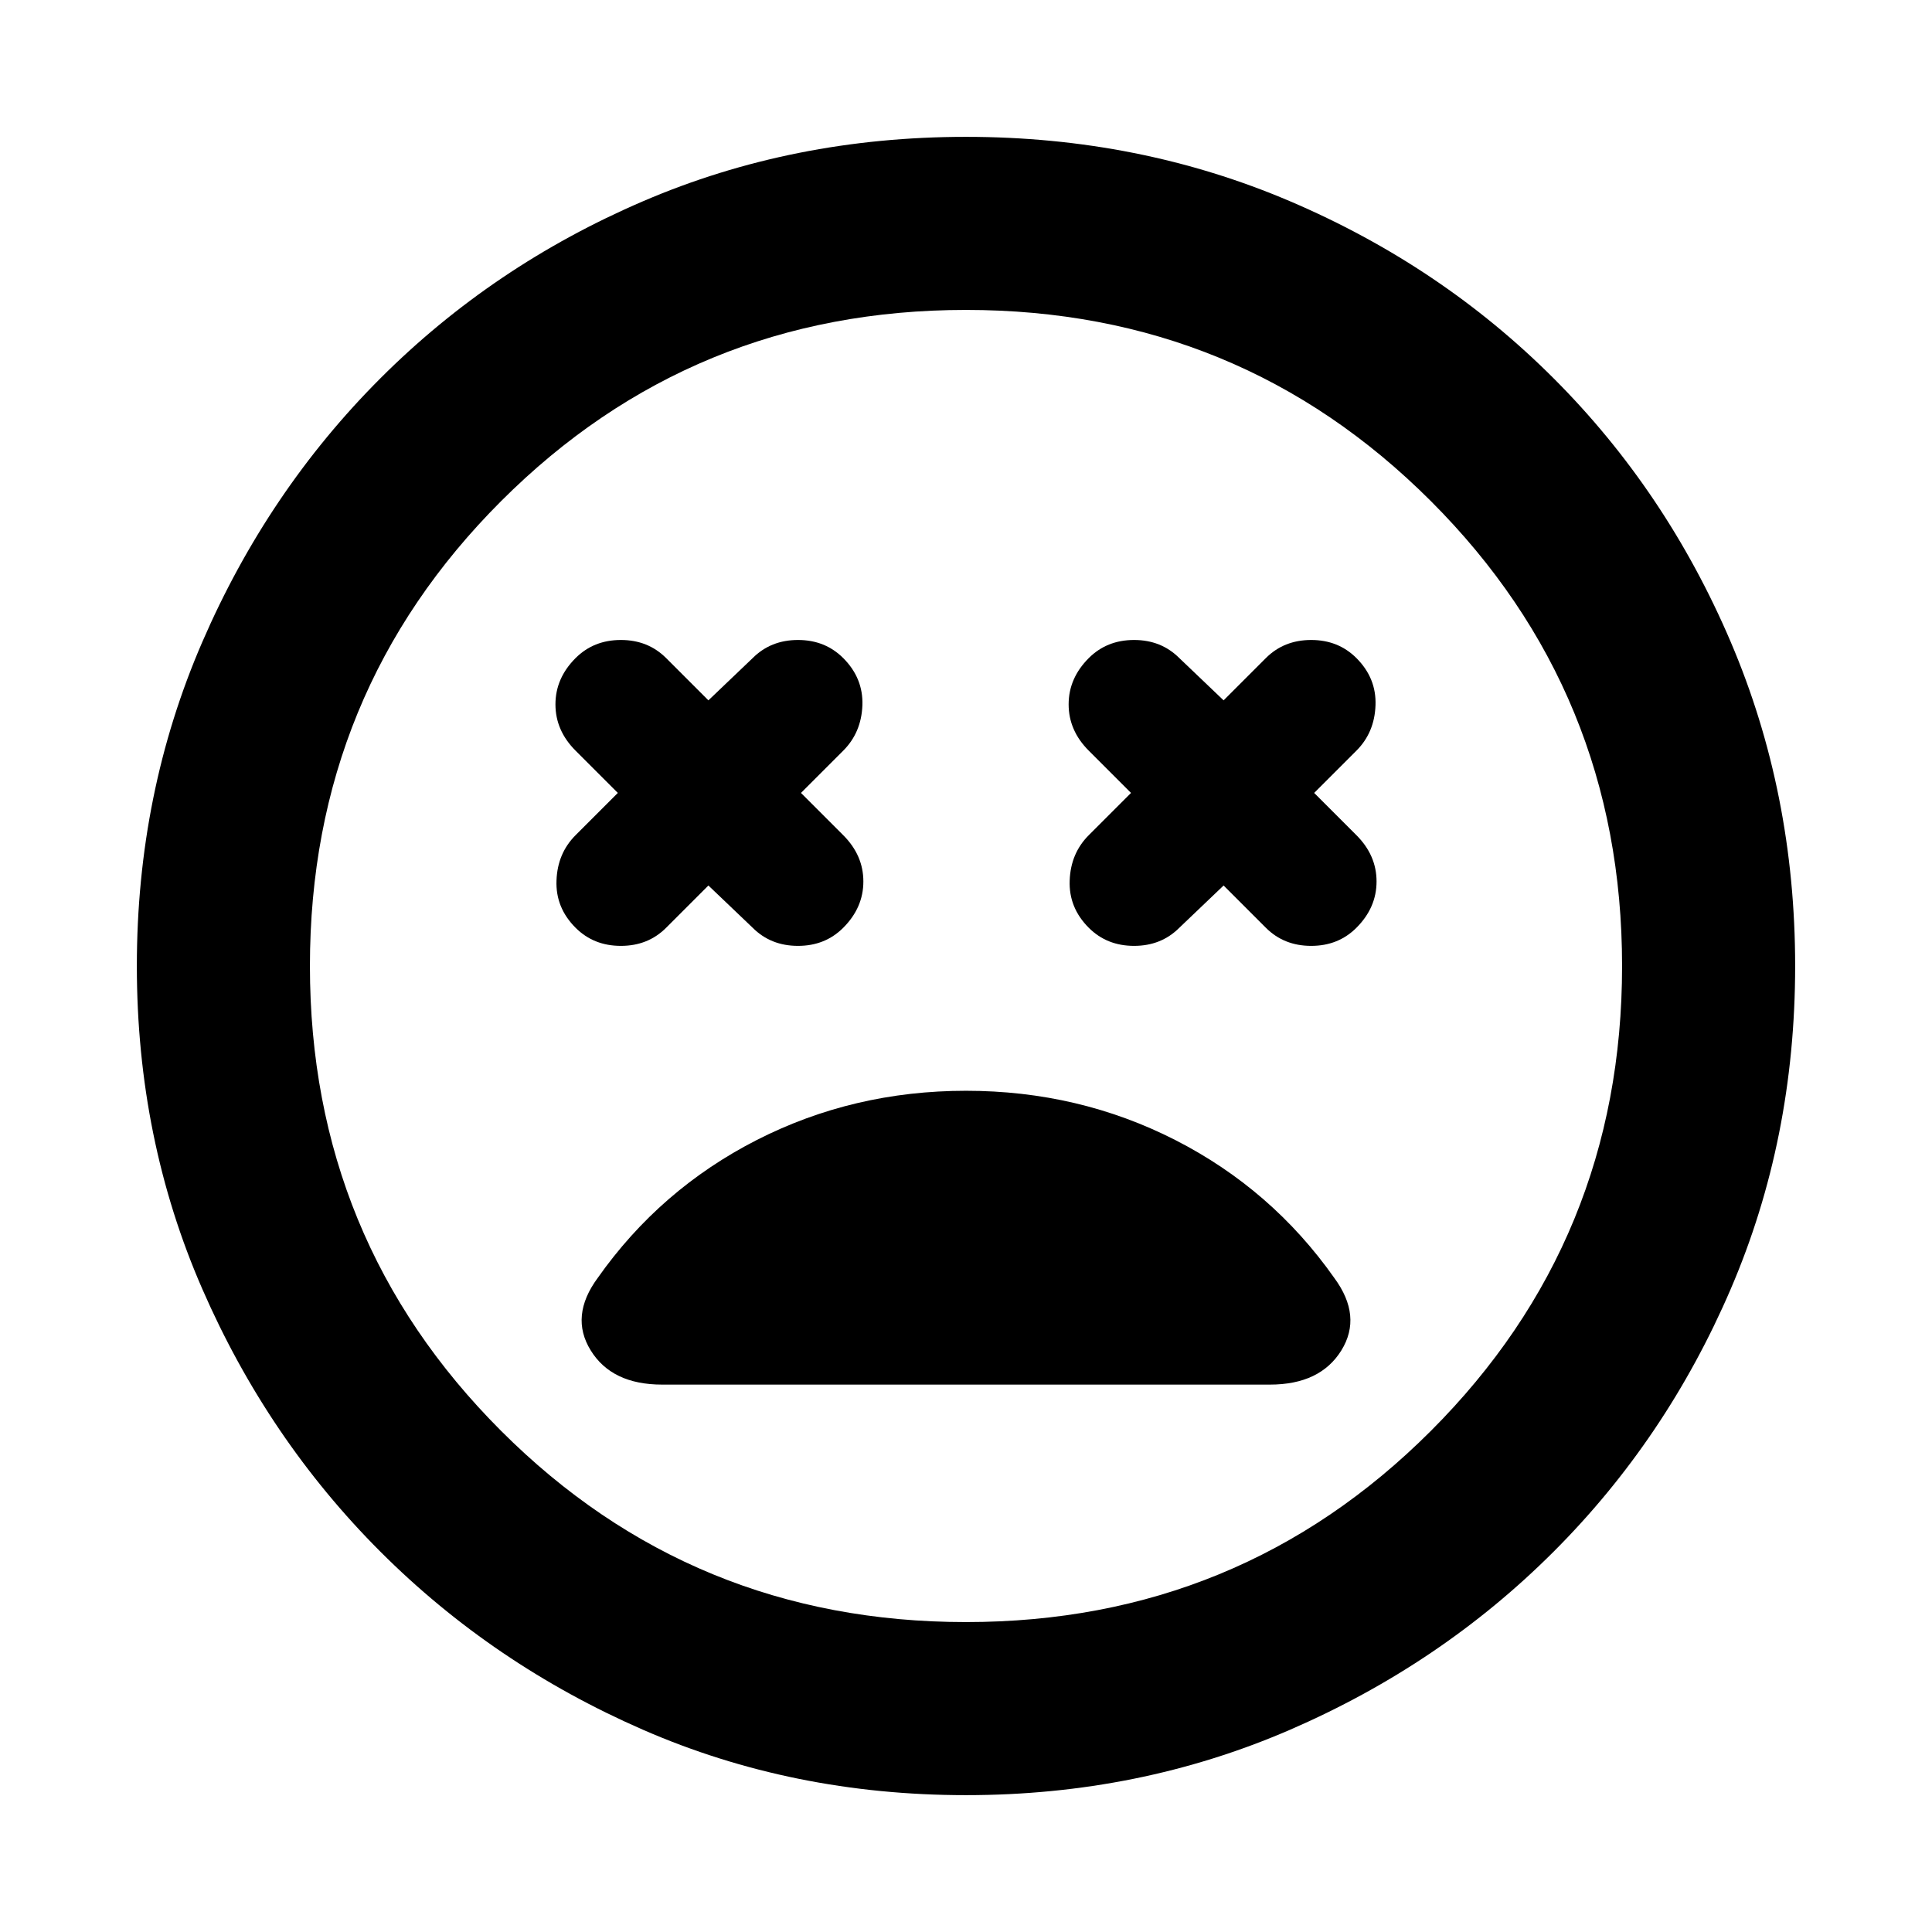 <svg xmlns="http://www.w3.org/2000/svg" height="24" width="24"><path d="M7.15 11.525Q7.375 11.75 7.713 11.75Q8.05 11.75 8.275 11.525L8.8 11L9.35 11.525Q9.575 11.75 9.913 11.75Q10.25 11.75 10.475 11.525Q10.725 11.275 10.725 10.95Q10.725 10.625 10.475 10.375L9.95 9.85L10.475 9.325Q10.7 9.1 10.713 8.762Q10.725 8.425 10.475 8.175Q10.25 7.95 9.913 7.95Q9.575 7.95 9.35 8.175L8.8 8.7L8.275 8.175Q8.05 7.95 7.713 7.95Q7.375 7.95 7.15 8.175Q6.9 8.425 6.9 8.75Q6.9 9.075 7.15 9.325L7.675 9.85L7.15 10.375Q6.925 10.6 6.913 10.938Q6.9 11.275 7.15 11.525ZM13.525 11.525Q13.75 11.75 14.088 11.75Q14.425 11.75 14.65 11.525L15.2 11L15.725 11.525Q15.95 11.75 16.288 11.75Q16.625 11.75 16.85 11.525Q17.1 11.275 17.1 10.95Q17.1 10.625 16.85 10.375L16.325 9.85L16.85 9.325Q17.075 9.1 17.087 8.762Q17.1 8.425 16.85 8.175Q16.625 7.95 16.288 7.95Q15.95 7.95 15.725 8.175L15.2 8.7L14.65 8.175Q14.425 7.95 14.088 7.95Q13.75 7.95 13.525 8.175Q13.275 8.425 13.275 8.75Q13.275 9.075 13.525 9.325L14.05 9.85L13.525 10.375Q13.3 10.6 13.288 10.938Q13.275 11.275 13.525 11.525ZM12 22.3Q9.85 22.3 7.988 21.488Q6.125 20.675 4.725 19.275Q3.325 17.875 2.513 16.012Q1.7 14.15 1.7 12Q1.7 9.85 2.513 7.975Q3.325 6.1 4.725 4.7Q6.125 3.3 7.988 2.5Q9.85 1.7 12 1.7Q14.15 1.7 16.025 2.5Q17.9 3.3 19.3 4.7Q20.7 6.1 21.5 7.975Q22.3 9.85 22.3 12Q22.3 14.15 21.5 16.012Q20.7 17.875 19.3 19.275Q17.9 20.675 16.025 21.488Q14.15 22.3 12 22.3ZM12 12Q12 12 12 12Q12 12 12 12Q12 12 12 12Q12 12 12 12Q12 12 12 12Q12 12 12 12Q12 12 12 12Q12 12 12 12ZM12 20.15Q15.4 20.15 17.775 17.775Q20.15 15.4 20.15 12Q20.15 8.6 17.775 6.225Q15.4 3.85 12 3.85Q8.6 3.85 6.225 6.225Q3.85 8.6 3.85 12Q3.85 15.4 6.225 17.775Q8.6 20.15 12 20.15ZM8.225 17.2H15.775Q16.4 17.2 16.663 16.775Q16.925 16.35 16.575 15.875Q15.8 14.775 14.6 14.162Q13.4 13.55 12 13.55Q10.6 13.55 9.4 14.162Q8.2 14.775 7.425 15.875Q7.075 16.35 7.338 16.775Q7.6 17.2 8.225 17.2Z"/></svg>